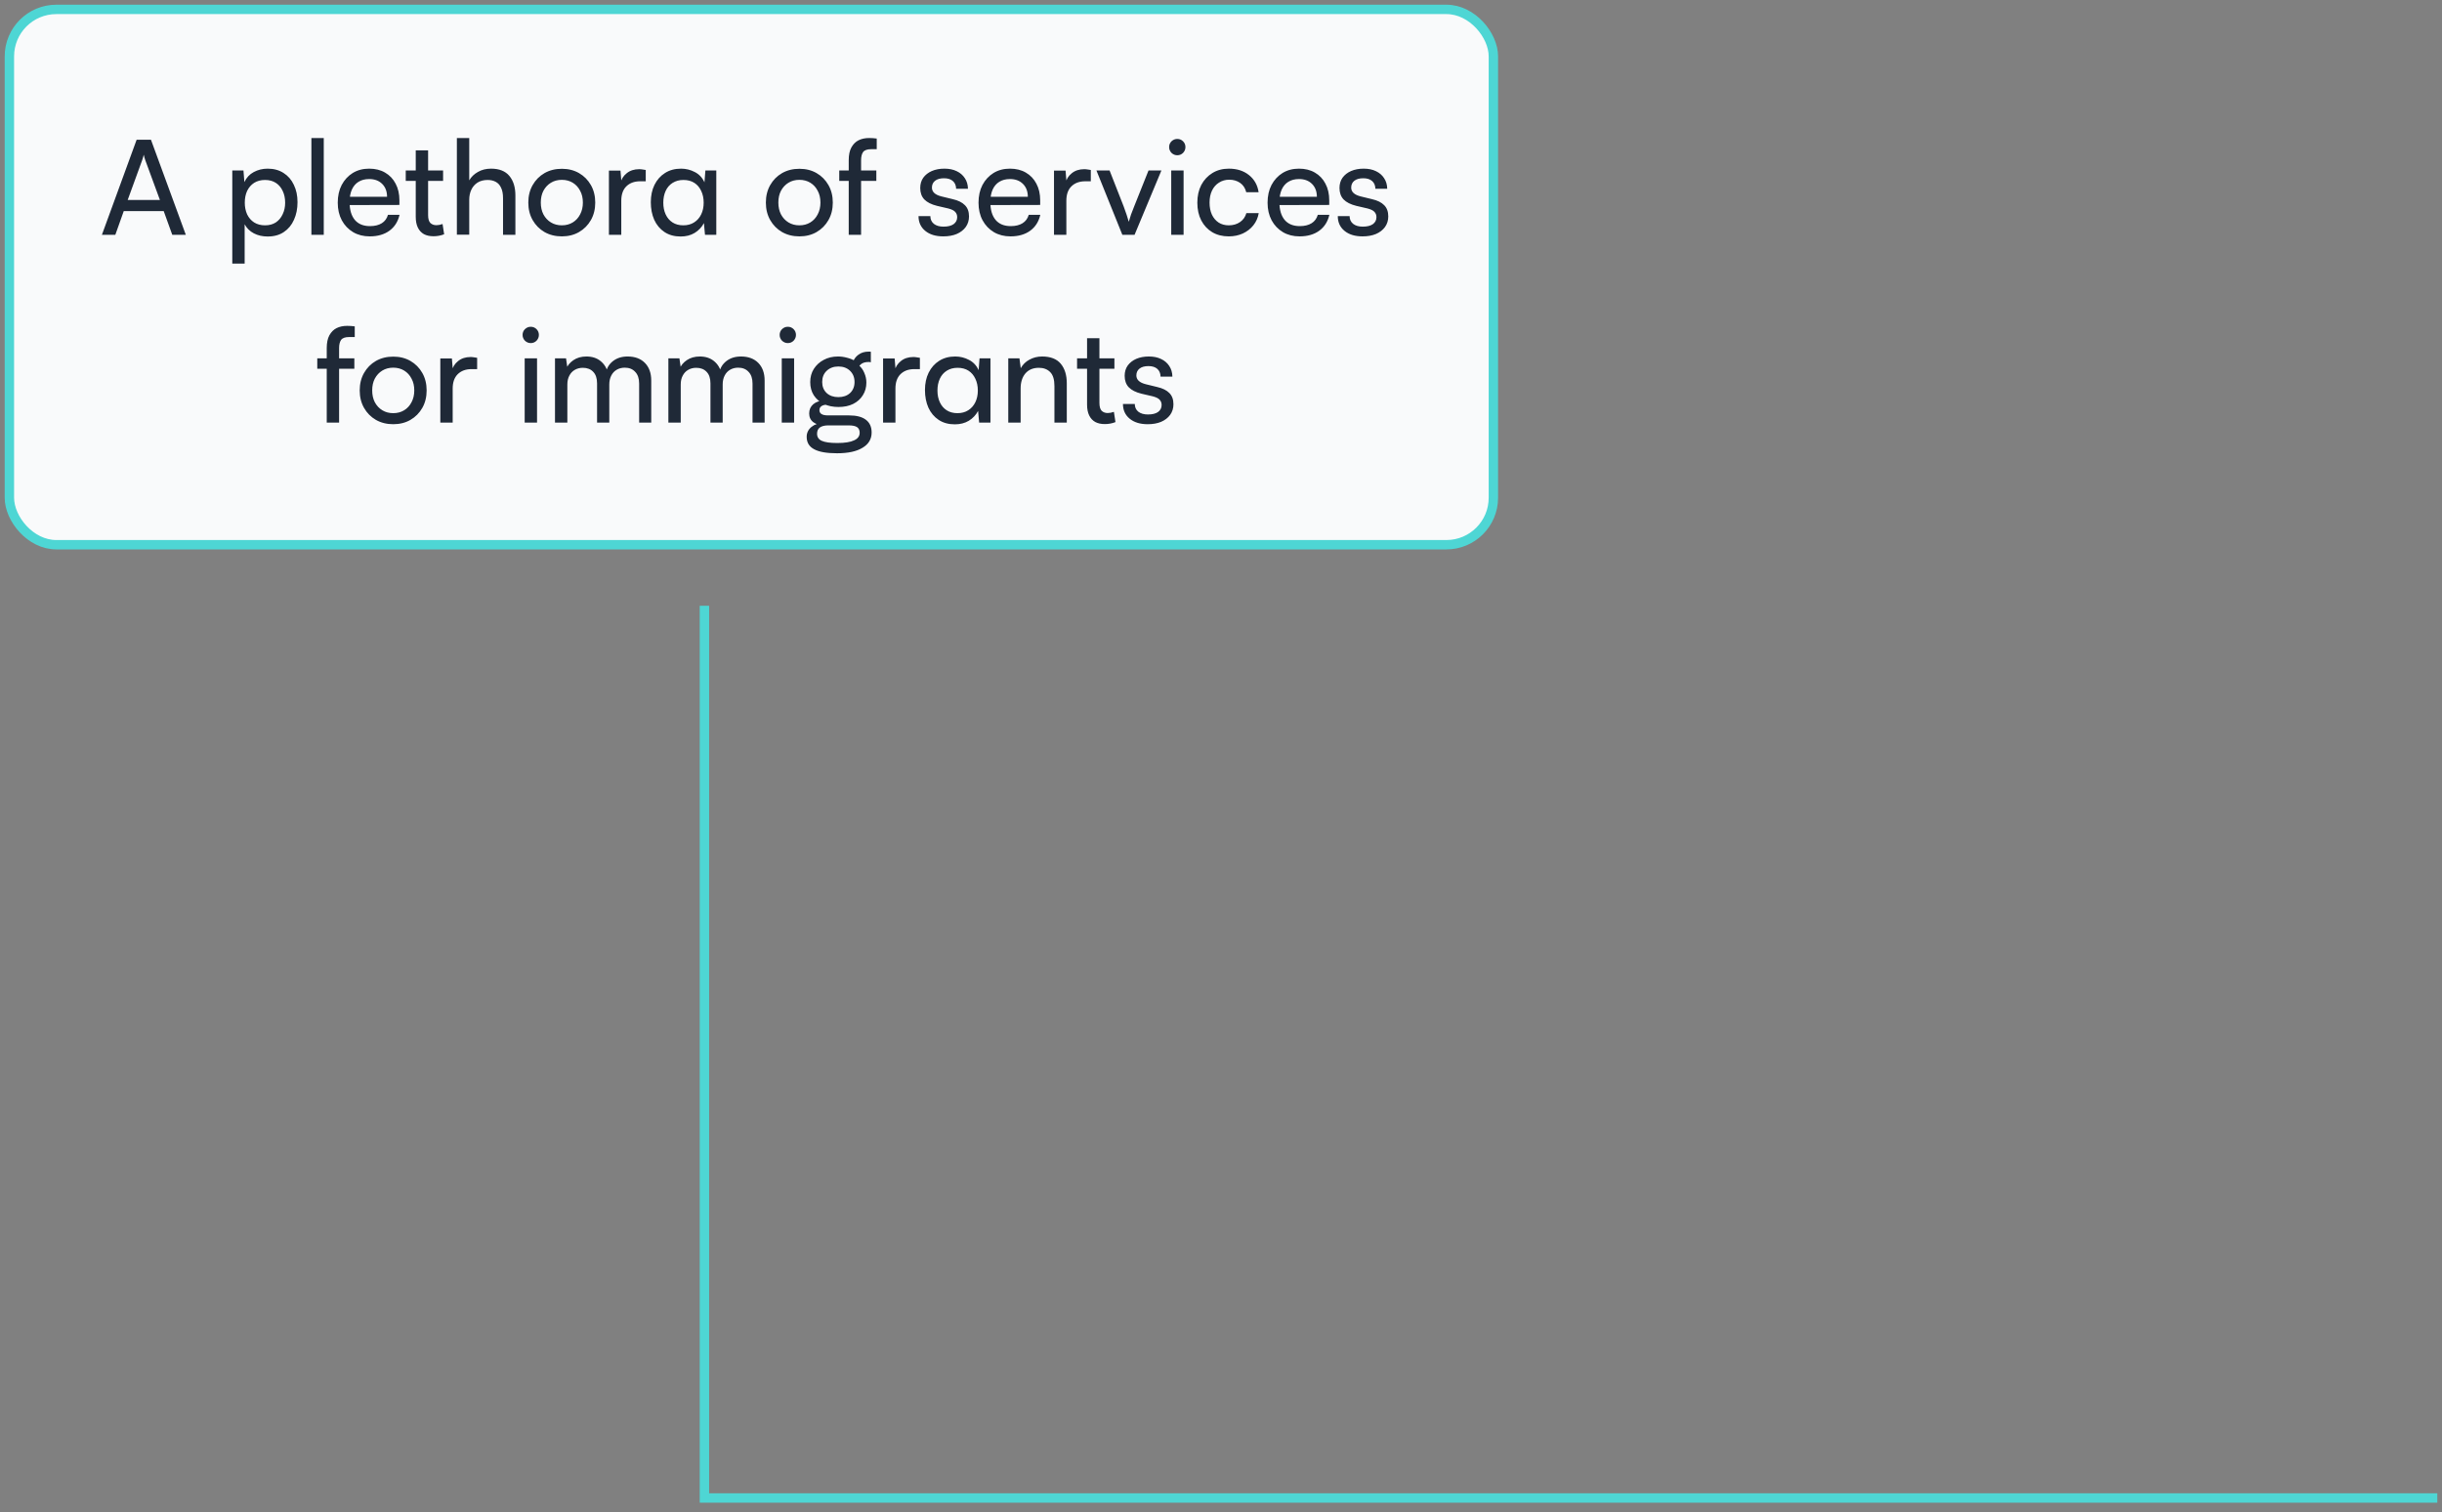 <svg
  width="260"
  height="161"
  viewBox="0 0 260 161"
  fill="none"
  xmlns="http://www.w3.org/2000/svg"
>
<rect x="0" y="0" width="260" height="161" fill="#808080" stroke="none"/>
<rect x="1" y="1" width="158" height="57" rx="5" fill="#F9FAFB" />
<rect
    x="1"
    y="1"
    width="158"
    height="57"
    rx="5"
    stroke="#4ED6D4"
    strokeWidth="2"
  />
<path
    d="M12.279 25H10.851L14.547 14.878H16.073L19.783 25H18.341L17.431 22.48H13.175L12.279 25ZM15.135 17.062L13.595 21.29H17.025L15.471 17.062C15.443 16.959 15.41 16.857 15.373 16.754C15.335 16.642 15.312 16.549 15.303 16.474C15.284 16.549 15.261 16.642 15.233 16.754C15.205 16.857 15.172 16.959 15.135 17.062ZM24.732 28.066V18.154H25.922L26.02 19.386C26.244 18.91 26.576 18.555 27.014 18.322C27.462 18.079 27.957 17.958 28.498 17.958C29.152 17.958 29.716 18.112 30.192 18.42C30.668 18.719 31.032 19.139 31.284 19.68C31.546 20.212 31.676 20.828 31.676 21.528C31.676 22.228 31.55 22.853 31.298 23.404C31.056 23.955 30.696 24.389 30.22 24.706C29.754 25.023 29.18 25.182 28.498 25.182C27.948 25.182 27.458 25.07 27.028 24.846C26.599 24.622 26.272 24.3 26.048 23.88V28.066H24.732ZM26.062 21.584C26.062 22.041 26.146 22.457 26.314 22.83C26.492 23.194 26.739 23.479 27.056 23.684C27.383 23.889 27.77 23.992 28.218 23.992C28.666 23.992 29.049 23.889 29.366 23.684C29.684 23.469 29.926 23.18 30.094 22.816C30.272 22.452 30.36 22.041 30.36 21.584C30.36 21.108 30.272 20.688 30.094 20.324C29.926 19.96 29.684 19.675 29.366 19.47C29.049 19.265 28.666 19.162 28.218 19.162C27.77 19.162 27.383 19.265 27.056 19.47C26.739 19.675 26.492 19.96 26.314 20.324C26.146 20.688 26.062 21.108 26.062 21.584ZM34.471 25H33.155V14.696H34.471V25ZM39.362 25.168C38.699 25.168 38.111 25.019 37.598 24.72C37.085 24.412 36.683 23.992 36.394 23.46C36.105 22.919 35.96 22.293 35.96 21.584C35.96 20.865 36.1 20.235 36.38 19.694C36.669 19.153 37.061 18.728 37.556 18.42C38.06 18.112 38.643 17.958 39.306 17.958C39.959 17.958 40.524 18.098 41 18.378C41.485 18.658 41.859 19.05 42.12 19.554C42.391 20.058 42.526 20.651 42.526 21.332V21.822L36.66 21.836L36.688 20.954H41.21C41.21 20.385 41.037 19.927 40.692 19.582C40.347 19.237 39.885 19.064 39.306 19.064C38.867 19.064 38.489 19.162 38.172 19.358C37.864 19.545 37.626 19.825 37.458 20.198C37.299 20.562 37.22 21.001 37.22 21.514C37.22 22.335 37.407 22.97 37.78 23.418C38.153 23.857 38.69 24.076 39.39 24.076C39.903 24.076 40.323 23.973 40.65 23.768C40.977 23.563 41.196 23.264 41.308 22.872H42.54C42.372 23.6 42.013 24.165 41.462 24.566C40.911 24.967 40.211 25.168 39.362 25.168ZM43.2 18.154H47.176V19.26H43.2V18.154ZM47.12 23.852L47.288 24.944C46.933 25.084 46.555 25.154 46.154 25.154C45.752 25.154 45.412 25.079 45.132 24.93C44.852 24.771 44.637 24.538 44.488 24.23C44.338 23.922 44.264 23.539 44.264 23.082V16.012H45.58V22.9C45.58 23.292 45.659 23.572 45.818 23.74C45.986 23.899 46.2 23.978 46.462 23.978C46.667 23.978 46.886 23.936 47.12 23.852ZM49.96 24.986H48.644V14.696H49.96V19.204C50.175 18.831 50.483 18.532 50.884 18.308C51.286 18.075 51.752 17.958 52.284 17.958C53.152 17.958 53.801 18.215 54.23 18.728C54.66 19.241 54.874 19.937 54.874 20.814V25H53.558V21.108C53.558 20.641 53.488 20.268 53.348 19.988C53.218 19.699 53.026 19.489 52.774 19.358C52.532 19.227 52.247 19.162 51.92 19.162C51.5 19.162 51.141 19.255 50.842 19.442C50.553 19.629 50.334 19.881 50.184 20.198C50.035 20.515 49.96 20.87 49.96 21.262V24.986ZM56.249 21.57C56.249 20.87 56.403 20.249 56.711 19.708C57.019 19.167 57.439 18.742 57.971 18.434C58.513 18.126 59.129 17.972 59.819 17.972C60.51 17.972 61.121 18.126 61.653 18.434C62.185 18.742 62.605 19.167 62.913 19.708C63.221 20.249 63.375 20.87 63.375 21.57C63.375 22.27 63.221 22.891 62.913 23.432C62.605 23.973 62.185 24.398 61.653 24.706C61.121 25.014 60.51 25.168 59.819 25.168C59.129 25.168 58.513 25.014 57.971 24.706C57.439 24.398 57.019 23.973 56.711 23.432C56.403 22.891 56.249 22.27 56.249 21.57ZM57.579 21.57C57.579 22.046 57.672 22.466 57.859 22.83C58.055 23.194 58.321 23.479 58.657 23.684C58.993 23.889 59.38 23.992 59.819 23.992C60.258 23.992 60.645 23.889 60.981 23.684C61.317 23.479 61.578 23.194 61.765 22.83C61.961 22.466 62.059 22.046 62.059 21.57C62.059 21.085 61.961 20.665 61.765 20.31C61.578 19.946 61.317 19.661 60.981 19.456C60.645 19.251 60.258 19.148 59.819 19.148C59.38 19.148 58.993 19.251 58.657 19.456C58.321 19.661 58.055 19.946 57.859 20.31C57.672 20.665 57.579 21.085 57.579 21.57ZM68.752 18.098V19.302H68.164C67.538 19.302 67.044 19.484 66.68 19.848C66.325 20.203 66.148 20.711 66.148 21.374V25H64.832V18.168H66.064L66.176 19.54H66.05C66.143 19.092 66.367 18.728 66.722 18.448C67.076 18.159 67.52 18.014 68.052 18.014C68.173 18.014 68.285 18.023 68.388 18.042C68.5 18.051 68.621 18.07 68.752 18.098ZM75.102 18.154H76.264V25H75.06L74.948 23.754C74.715 24.193 74.383 24.543 73.954 24.804C73.534 25.056 73.039 25.182 72.47 25.182C71.798 25.182 71.224 25.023 70.748 24.706C70.272 24.389 69.908 23.955 69.656 23.404C69.413 22.853 69.292 22.228 69.292 21.528C69.292 20.828 69.423 20.212 69.684 19.68C69.955 19.139 70.328 18.719 70.804 18.42C71.289 18.112 71.859 17.958 72.512 17.958C73.035 17.958 73.525 18.079 73.982 18.322C74.439 18.555 74.78 18.919 75.004 19.414L75.102 18.154ZM74.92 21.584C74.92 21.108 74.831 20.688 74.654 20.324C74.486 19.96 74.243 19.675 73.926 19.47C73.609 19.265 73.221 19.162 72.764 19.162C72.325 19.162 71.943 19.265 71.616 19.47C71.289 19.675 71.042 19.96 70.874 20.324C70.706 20.688 70.622 21.108 70.622 21.584C70.622 22.051 70.706 22.466 70.874 22.83C71.042 23.194 71.285 23.479 71.602 23.684C71.919 23.889 72.302 23.992 72.75 23.992C73.198 23.992 73.581 23.889 73.898 23.684C74.225 23.479 74.477 23.194 74.654 22.83C74.831 22.466 74.92 22.051 74.92 21.584ZM81.542 21.57C81.542 20.87 81.696 20.249 82.004 19.708C82.312 19.167 82.732 18.742 83.264 18.434C83.805 18.126 84.421 17.972 85.112 17.972C85.803 17.972 86.414 18.126 86.946 18.434C87.478 18.742 87.898 19.167 88.206 19.708C88.514 20.249 88.668 20.87 88.668 21.57C88.668 22.27 88.514 22.891 88.206 23.432C87.898 23.973 87.478 24.398 86.946 24.706C86.414 25.014 85.803 25.168 85.112 25.168C84.421 25.168 83.805 25.014 83.264 24.706C82.732 24.398 82.312 23.973 82.004 23.432C81.696 22.891 81.542 22.27 81.542 21.57ZM82.872 21.57C82.872 22.046 82.965 22.466 83.152 22.83C83.348 23.194 83.614 23.479 83.95 23.684C84.286 23.889 84.673 23.992 85.112 23.992C85.551 23.992 85.938 23.889 86.274 23.684C86.61 23.479 86.871 23.194 87.058 22.83C87.254 22.466 87.352 22.046 87.352 21.57C87.352 21.085 87.254 20.665 87.058 20.31C86.871 19.946 86.61 19.661 86.274 19.456C85.938 19.251 85.551 19.148 85.112 19.148C84.673 19.148 84.286 19.251 83.95 19.456C83.614 19.661 83.348 19.946 83.152 20.31C82.965 20.665 82.872 21.085 82.872 21.57ZM89.356 18.154H93.304V19.26H89.356V18.154ZM93.346 14.752V15.886C93.262 15.886 93.168 15.886 93.066 15.886C92.972 15.886 92.87 15.886 92.758 15.886C92.329 15.886 92.039 15.989 91.89 16.194C91.75 16.399 91.68 16.689 91.68 17.062V25H90.364V17.062C90.364 16.502 90.457 16.049 90.644 15.704C90.84 15.349 91.097 15.093 91.414 14.934C91.74 14.775 92.114 14.696 92.534 14.696C92.665 14.696 92.8 14.701 92.94 14.71C93.08 14.719 93.215 14.733 93.346 14.752ZM97.795 23.012H99.055C99.055 23.357 99.181 23.633 99.433 23.838C99.685 24.034 100.026 24.132 100.455 24.132C100.922 24.132 101.281 24.043 101.533 23.866C101.785 23.679 101.911 23.432 101.911 23.124C101.911 22.9 101.841 22.713 101.701 22.564C101.571 22.415 101.328 22.293 100.973 22.2L99.769 21.92C99.163 21.771 98.71 21.542 98.411 21.234C98.122 20.926 97.977 20.52 97.977 20.016C97.977 19.596 98.085 19.232 98.299 18.924C98.523 18.616 98.827 18.378 99.209 18.21C99.601 18.042 100.049 17.958 100.553 17.958C101.057 17.958 101.491 18.047 101.855 18.224C102.229 18.401 102.518 18.649 102.723 18.966C102.938 19.283 103.05 19.661 103.059 20.1H101.799C101.79 19.745 101.673 19.47 101.449 19.274C101.225 19.078 100.913 18.98 100.511 18.98C100.101 18.98 99.783 19.069 99.559 19.246C99.335 19.423 99.223 19.666 99.223 19.974C99.223 20.431 99.559 20.744 100.231 20.912L101.435 21.206C102.014 21.337 102.448 21.551 102.737 21.85C103.027 22.139 103.171 22.536 103.171 23.04C103.171 23.469 103.055 23.847 102.821 24.174C102.588 24.491 102.266 24.739 101.855 24.916C101.454 25.084 100.978 25.168 100.427 25.168C99.625 25.168 98.985 24.972 98.509 24.58C98.033 24.188 97.795 23.665 97.795 23.012ZM107.585 25.168C106.922 25.168 106.334 25.019 105.821 24.72C105.307 24.412 104.906 23.992 104.617 23.46C104.327 22.919 104.183 22.293 104.183 21.584C104.183 20.865 104.323 20.235 104.603 19.694C104.892 19.153 105.284 18.728 105.779 18.42C106.283 18.112 106.866 17.958 107.529 17.958C108.182 17.958 108.747 18.098 109.223 18.378C109.708 18.658 110.081 19.05 110.343 19.554C110.613 20.058 110.749 20.651 110.749 21.332V21.822L104.883 21.836L104.911 20.954H109.433C109.433 20.385 109.26 19.927 108.915 19.582C108.569 19.237 108.107 19.064 107.529 19.064C107.09 19.064 106.712 19.162 106.395 19.358C106.087 19.545 105.849 19.825 105.681 20.198C105.522 20.562 105.443 21.001 105.443 21.514C105.443 22.335 105.629 22.97 106.003 23.418C106.376 23.857 106.913 24.076 107.613 24.076C108.126 24.076 108.546 23.973 108.873 23.768C109.199 23.563 109.419 23.264 109.531 22.872H110.763C110.595 23.6 110.235 24.165 109.685 24.566C109.134 24.967 108.434 25.168 107.585 25.168ZM116.139 18.098V19.302H115.551C114.925 19.302 114.431 19.484 114.067 19.848C113.712 20.203 113.535 20.711 113.535 21.374V25H112.219V18.168H113.451L113.563 19.54H113.437C113.53 19.092 113.754 18.728 114.109 18.448C114.463 18.159 114.907 18.014 115.439 18.014C115.56 18.014 115.672 18.023 115.775 18.042C115.887 18.051 116.008 18.07 116.139 18.098ZM119.496 25L116.738 18.154H118.138L119.636 21.976C119.757 22.293 119.865 22.597 119.958 22.886C120.051 23.166 120.126 23.409 120.182 23.614C120.247 23.381 120.327 23.124 120.42 22.844C120.523 22.564 120.635 22.275 120.756 21.976L122.282 18.154H123.654L120.798 25H119.496ZM124.701 25V18.154H126.017V25H124.701ZM125.345 16.53C125.112 16.53 124.906 16.446 124.729 16.278C124.561 16.101 124.477 15.895 124.477 15.662C124.477 15.419 124.561 15.214 124.729 15.046C124.906 14.878 125.112 14.794 125.345 14.794C125.588 14.794 125.793 14.878 125.961 15.046C126.129 15.214 126.213 15.419 126.213 15.662C126.213 15.895 126.129 16.101 125.961 16.278C125.793 16.446 125.588 16.53 125.345 16.53ZM127.48 21.584C127.48 20.865 127.62 20.235 127.9 19.694C128.189 19.153 128.586 18.728 129.09 18.42C129.594 18.112 130.177 17.958 130.84 17.958C131.698 17.958 132.412 18.187 132.982 18.644C133.551 19.101 133.892 19.708 134.004 20.464H132.688C132.576 20.025 132.356 19.694 132.03 19.47C131.703 19.246 131.32 19.134 130.882 19.134C130.471 19.134 130.107 19.237 129.79 19.442C129.472 19.638 129.225 19.918 129.048 20.282C128.87 20.646 128.782 21.075 128.782 21.57C128.782 22.065 128.866 22.494 129.034 22.858C129.202 23.213 129.44 23.493 129.748 23.698C130.056 23.894 130.415 23.992 130.826 23.992C131.292 23.992 131.694 23.875 132.03 23.642C132.366 23.409 132.59 23.091 132.702 22.69H134.018C133.934 23.185 133.742 23.619 133.444 23.992C133.154 24.356 132.781 24.645 132.324 24.86C131.876 25.065 131.376 25.168 130.826 25.168C130.154 25.168 129.566 25.019 129.062 24.72C128.567 24.421 128.18 24.006 127.9 23.474C127.62 22.933 127.48 22.303 127.48 21.584ZM138.36 25.168C137.697 25.168 137.109 25.019 136.596 24.72C136.083 24.412 135.681 23.992 135.392 23.46C135.103 22.919 134.958 22.293 134.958 21.584C134.958 20.865 135.098 20.235 135.378 19.694C135.667 19.153 136.059 18.728 136.554 18.42C137.058 18.112 137.641 17.958 138.304 17.958C138.957 17.958 139.522 18.098 139.998 18.378C140.483 18.658 140.857 19.05 141.118 19.554C141.389 20.058 141.524 20.651 141.524 21.332V21.822L135.658 21.836L135.686 20.954H140.208C140.208 20.385 140.035 19.927 139.69 19.582C139.345 19.237 138.883 19.064 138.304 19.064C137.865 19.064 137.487 19.162 137.17 19.358C136.862 19.545 136.624 19.825 136.456 20.198C136.297 20.562 136.218 21.001 136.218 21.514C136.218 22.335 136.405 22.97 136.778 23.418C137.151 23.857 137.688 24.076 138.388 24.076C138.901 24.076 139.321 23.973 139.648 23.768C139.975 23.563 140.194 23.264 140.306 22.872H141.538C141.37 23.6 141.011 24.165 140.46 24.566C139.909 24.967 139.209 25.168 138.36 25.168ZM142.434 23.012H143.694C143.694 23.357 143.82 23.633 144.072 23.838C144.324 24.034 144.665 24.132 145.094 24.132C145.561 24.132 145.92 24.043 146.172 23.866C146.424 23.679 146.55 23.432 146.55 23.124C146.55 22.9 146.48 22.713 146.34 22.564C146.209 22.415 145.967 22.293 145.612 22.2L144.408 21.92C143.801 21.771 143.349 21.542 143.05 21.234C142.761 20.926 142.616 20.52 142.616 20.016C142.616 19.596 142.723 19.232 142.938 18.924C143.162 18.616 143.465 18.378 143.848 18.21C144.24 18.042 144.688 17.958 145.192 17.958C145.696 17.958 146.13 18.047 146.494 18.224C146.867 18.401 147.157 18.649 147.362 18.966C147.577 19.283 147.689 19.661 147.698 20.1H146.438C146.429 19.745 146.312 19.47 146.088 19.274C145.864 19.078 145.551 18.98 145.15 18.98C144.739 18.98 144.422 19.069 144.198 19.246C143.974 19.423 143.862 19.666 143.862 19.974C143.862 20.431 144.198 20.744 144.87 20.912L146.074 21.206C146.653 21.337 147.087 21.551 147.376 21.85C147.665 22.139 147.81 22.536 147.81 23.04C147.81 23.469 147.693 23.847 147.46 24.174C147.227 24.491 146.905 24.739 146.494 24.916C146.093 25.084 145.617 25.168 145.066 25.168C144.263 25.168 143.624 24.972 143.148 24.58C142.672 24.188 142.434 23.665 142.434 23.012ZM33.78 38.154H37.728V39.26H33.78V38.154ZM37.77 34.752V35.886C37.686 35.886 37.592 35.886 37.49 35.886C37.396 35.886 37.294 35.886 37.182 35.886C36.752 35.886 36.463 35.989 36.314 36.194C36.174 36.399 36.104 36.689 36.104 37.062V45H34.788V37.062C34.788 36.502 34.881 36.049 35.068 35.704C35.264 35.349 35.52 35.093 35.838 34.934C36.164 34.775 36.538 34.696 36.958 34.696C37.088 34.696 37.224 34.701 37.364 34.71C37.504 34.719 37.639 34.733 37.77 34.752ZM38.298 41.57C38.298 40.87 38.452 40.249 38.76 39.708C39.068 39.167 39.488 38.742 40.02 38.434C40.561 38.126 41.177 37.972 41.868 37.972C42.559 37.972 43.17 38.126 43.702 38.434C44.234 38.742 44.654 39.167 44.962 39.708C45.27 40.249 45.424 40.87 45.424 41.57C45.424 42.27 45.27 42.891 44.962 43.432C44.654 43.973 44.234 44.398 43.702 44.706C43.17 45.014 42.559 45.168 41.868 45.168C41.177 45.168 40.561 45.014 40.02 44.706C39.488 44.398 39.068 43.973 38.76 43.432C38.452 42.891 38.298 42.27 38.298 41.57ZM39.628 41.57C39.628 42.046 39.721 42.466 39.908 42.83C40.104 43.194 40.37 43.479 40.706 43.684C41.042 43.889 41.429 43.992 41.868 43.992C42.307 43.992 42.694 43.889 43.03 43.684C43.366 43.479 43.627 43.194 43.814 42.83C44.01 42.466 44.108 42.046 44.108 41.57C44.108 41.085 44.01 40.665 43.814 40.31C43.627 39.946 43.366 39.661 43.03 39.456C42.694 39.251 42.307 39.148 41.868 39.148C41.429 39.148 41.042 39.251 40.706 39.456C40.37 39.661 40.104 39.946 39.908 40.31C39.721 40.665 39.628 41.085 39.628 41.57ZM50.801 38.098V39.302H50.213C49.587 39.302 49.093 39.484 48.729 39.848C48.374 40.203 48.197 40.711 48.197 41.374V45H46.881V38.168H48.113L48.225 39.54H48.099C48.192 39.092 48.416 38.728 48.771 38.448C49.125 38.159 49.569 38.014 50.101 38.014C50.222 38.014 50.334 38.023 50.437 38.042C50.549 38.051 50.67 38.07 50.801 38.098ZM55.863 45V38.154H57.179V45H55.863ZM56.507 36.53C56.274 36.53 56.069 36.446 55.891 36.278C55.723 36.101 55.639 35.895 55.639 35.662C55.639 35.419 55.723 35.214 55.891 35.046C56.069 34.878 56.274 34.794 56.507 34.794C56.75 34.794 56.955 34.878 57.123 35.046C57.291 35.214 57.375 35.419 57.375 35.662C57.375 35.895 57.291 36.101 57.123 36.278C56.955 36.446 56.75 36.53 56.507 36.53ZM60.406 45H59.09V38.154H60.266L60.448 39.414L60.28 39.302C60.42 38.919 60.676 38.602 61.05 38.35C61.432 38.089 61.894 37.958 62.436 37.958C63.042 37.958 63.546 38.121 63.948 38.448C64.349 38.775 64.61 39.209 64.732 39.75H64.494C64.587 39.209 64.844 38.775 65.264 38.448C65.684 38.121 66.202 37.958 66.818 37.958C67.602 37.958 68.218 38.187 68.666 38.644C69.114 39.101 69.338 39.727 69.338 40.52V45H68.05V40.842C68.05 40.301 67.91 39.885 67.63 39.596C67.359 39.297 66.99 39.148 66.524 39.148C66.197 39.148 65.908 39.223 65.656 39.372C65.413 39.512 65.222 39.717 65.082 39.988C64.942 40.259 64.872 40.576 64.872 40.94V45H63.57V40.828C63.57 40.287 63.434 39.876 63.164 39.596C62.893 39.307 62.524 39.162 62.058 39.162C61.731 39.162 61.442 39.237 61.19 39.386C60.947 39.526 60.756 39.731 60.616 40.002C60.476 40.263 60.406 40.576 60.406 40.94V45ZM72.478 45H71.162V38.154H72.338L72.52 39.414L72.352 39.302C72.492 38.919 72.749 38.602 73.122 38.35C73.505 38.089 73.967 37.958 74.508 37.958C75.115 37.958 75.619 38.121 76.02 38.448C76.421 38.775 76.683 39.209 76.804 39.75H76.566C76.659 39.209 76.916 38.775 77.336 38.448C77.756 38.121 78.274 37.958 78.89 37.958C79.674 37.958 80.29 38.187 80.738 38.644C81.186 39.101 81.41 39.727 81.41 40.52V45H80.122V40.842C80.122 40.301 79.982 39.885 79.702 39.596C79.431 39.297 79.063 39.148 78.596 39.148C78.269 39.148 77.98 39.223 77.728 39.372C77.485 39.512 77.294 39.717 77.154 39.988C77.014 40.259 76.944 40.576 76.944 40.94V45H75.642V40.828C75.642 40.287 75.507 39.876 75.236 39.596C74.965 39.307 74.597 39.162 74.13 39.162C73.803 39.162 73.514 39.237 73.262 39.386C73.019 39.526 72.828 39.731 72.688 40.002C72.548 40.263 72.478 40.576 72.478 40.94V45ZM83.234 45V38.154H84.55V45H83.234ZM83.878 36.53C83.645 36.53 83.44 36.446 83.262 36.278C83.094 36.101 83.01 35.895 83.01 35.662C83.01 35.419 83.094 35.214 83.262 35.046C83.44 34.878 83.645 34.794 83.878 34.794C84.121 34.794 84.326 34.878 84.494 35.046C84.662 35.214 84.746 35.419 84.746 35.662C84.746 35.895 84.662 36.101 84.494 36.278C84.326 36.446 84.121 36.53 83.878 36.53ZM87.847 42.62L88.029 43.096C87.786 43.096 87.595 43.147 87.455 43.25C87.315 43.343 87.245 43.483 87.245 43.67C87.245 44.043 87.548 44.23 88.155 44.23H90.395C91.188 44.23 91.785 44.384 92.187 44.692C92.597 45 92.803 45.453 92.803 46.05C92.803 46.75 92.481 47.291 91.837 47.674C91.202 48.066 90.297 48.262 89.121 48.262C88.01 48.262 87.194 48.117 86.671 47.828C86.148 47.548 85.887 47.109 85.887 46.512C85.887 46.092 86.055 45.742 86.391 45.462C86.736 45.182 87.17 45.037 87.693 45.028L88.127 45.294C87.763 45.303 87.483 45.378 87.287 45.518C87.091 45.667 86.993 45.887 86.993 46.176C86.993 46.531 87.156 46.783 87.483 46.932C87.819 47.091 88.374 47.17 89.149 47.17C89.942 47.17 90.535 47.077 90.927 46.89C91.328 46.713 91.529 46.442 91.529 46.078C91.529 45.807 91.436 45.607 91.249 45.476C91.062 45.355 90.768 45.294 90.367 45.294H87.833C87.31 45.294 86.9 45.182 86.601 44.958C86.302 44.734 86.153 44.421 86.153 44.02C86.153 43.619 86.297 43.292 86.587 43.04C86.885 42.788 87.305 42.648 87.847 42.62ZM91.403 39.106L90.773 38.644C90.894 38.271 91.104 37.977 91.403 37.762C91.701 37.547 92.056 37.44 92.467 37.44C92.513 37.44 92.555 37.44 92.593 37.44C92.639 37.44 92.681 37.445 92.719 37.454V38.574C92.663 38.555 92.612 38.546 92.565 38.546C92.528 38.546 92.486 38.546 92.439 38.546C92.196 38.546 91.986 38.593 91.809 38.686C91.641 38.779 91.505 38.919 91.403 39.106ZM86.265 40.688C86.265 40.156 86.391 39.689 86.643 39.288C86.904 38.877 87.254 38.555 87.693 38.322C88.141 38.079 88.65 37.958 89.219 37.958C89.536 37.958 89.849 38 90.157 38.084C90.474 38.159 90.749 38.266 90.983 38.406L91.431 38.896C91.683 39.092 91.879 39.358 92.019 39.694C92.168 40.03 92.243 40.375 92.243 40.73C92.243 41.243 92.117 41.696 91.865 42.088C91.622 42.48 91.277 42.788 90.829 43.012C90.39 43.227 89.872 43.334 89.275 43.334C88.687 43.334 88.164 43.227 87.707 43.012C87.259 42.788 86.904 42.48 86.643 42.088C86.391 41.687 86.265 41.22 86.265 40.688ZM87.539 40.674C87.539 41.159 87.698 41.551 88.015 41.85C88.332 42.139 88.748 42.284 89.261 42.284C89.774 42.284 90.189 42.139 90.507 41.85C90.824 41.551 90.983 41.159 90.983 40.674C90.983 40.189 90.824 39.792 90.507 39.484C90.189 39.176 89.774 39.022 89.261 39.022C88.757 39.022 88.341 39.176 88.015 39.484C87.698 39.783 87.539 40.179 87.539 40.674ZM97.941 38.098V39.302H97.353C96.728 39.302 96.233 39.484 95.869 39.848C95.515 40.203 95.337 40.711 95.337 41.374V45H94.021V38.168H95.253L95.365 39.54H95.239C95.333 39.092 95.557 38.728 95.911 38.448C96.266 38.159 96.709 38.014 97.241 38.014C97.363 38.014 97.475 38.023 97.577 38.042C97.689 38.051 97.811 38.07 97.941 38.098ZM104.292 38.154H105.454V45H104.25L104.138 43.754C103.904 44.193 103.573 44.543 103.144 44.804C102.724 45.056 102.229 45.182 101.66 45.182C100.988 45.182 100.414 45.023 99.938 44.706C99.462 44.389 99.097 43.955 98.846 43.404C98.603 42.853 98.481 42.228 98.481 41.528C98.481 40.828 98.612 40.212 98.874 39.68C99.144 39.139 99.517 38.719 99.993 38.42C100.479 38.112 101.048 37.958 101.702 37.958C102.224 37.958 102.714 38.079 103.172 38.322C103.629 38.555 103.97 38.919 104.194 39.414L104.292 38.154ZM104.11 41.584C104.11 41.108 104.021 40.688 103.844 40.324C103.676 39.96 103.433 39.675 103.116 39.47C102.798 39.265 102.411 39.162 101.954 39.162C101.515 39.162 101.132 39.265 100.806 39.47C100.479 39.675 100.232 39.96 100.064 40.324C99.895 40.688 99.811 41.108 99.811 41.584C99.811 42.051 99.895 42.466 100.064 42.83C100.232 43.194 100.474 43.479 100.792 43.684C101.109 43.889 101.492 43.992 101.94 43.992C102.388 43.992 102.77 43.889 103.088 43.684C103.414 43.479 103.666 43.194 103.844 42.83C104.021 42.466 104.11 42.051 104.11 41.584ZM108.667 45H107.351V38.154H108.541L108.681 39.204C108.896 38.812 109.204 38.509 109.605 38.294C110.016 38.07 110.464 37.958 110.949 37.958C111.845 37.958 112.508 38.215 112.937 38.728C113.367 39.241 113.581 39.937 113.581 40.814V45H112.265V41.108C112.265 40.417 112.116 39.923 111.817 39.624C111.519 39.316 111.117 39.162 110.613 39.162C109.997 39.162 109.517 39.363 109.171 39.764C108.835 40.165 108.667 40.702 108.667 41.374V45ZM114.676 38.154H118.652V39.26H114.676V38.154ZM118.596 43.852L118.764 44.944C118.409 45.084 118.031 45.154 117.63 45.154C117.229 45.154 116.888 45.079 116.608 44.93C116.328 44.771 116.113 44.538 115.964 44.23C115.815 43.922 115.74 43.539 115.74 43.082V36.012H117.056V42.9C117.056 43.292 117.135 43.572 117.294 43.74C117.462 43.899 117.677 43.978 117.938 43.978C118.143 43.978 118.363 43.936 118.596 43.852ZM119.561 43.012H120.821C120.821 43.357 120.947 43.633 121.199 43.838C121.451 44.034 121.792 44.132 122.221 44.132C122.688 44.132 123.047 44.043 123.299 43.866C123.551 43.679 123.677 43.432 123.677 43.124C123.677 42.9 123.607 42.713 123.467 42.564C123.336 42.415 123.094 42.293 122.739 42.2L121.535 41.92C120.928 41.771 120.476 41.542 120.177 41.234C119.888 40.926 119.743 40.52 119.743 40.016C119.743 39.596 119.85 39.232 120.065 38.924C120.289 38.616 120.592 38.378 120.975 38.21C121.367 38.042 121.815 37.958 122.319 37.958C122.823 37.958 123.257 38.047 123.621 38.224C123.994 38.401 124.284 38.649 124.489 38.966C124.704 39.283 124.816 39.661 124.825 40.1H123.565C123.556 39.745 123.439 39.47 123.215 39.274C122.991 39.078 122.678 38.98 122.277 38.98C121.866 38.98 121.549 39.069 121.325 39.246C121.101 39.423 120.989 39.666 120.989 39.974C120.989 40.431 121.325 40.744 121.997 40.912L123.201 41.206C123.78 41.337 124.214 41.551 124.503 41.85C124.792 42.139 124.937 42.536 124.937 43.04C124.937 43.469 124.82 43.847 124.587 44.174C124.354 44.491 124.032 44.739 123.621 44.916C123.22 45.084 122.744 45.168 122.193 45.168C121.39 45.168 120.751 44.972 120.275 44.58C119.799 44.188 119.561 43.665 119.561 43.012Z"
    fill="#1F2937"
  />
<path
    d="M259.5 159.5H75V64.5"
    stroke="#4ED6D4"
    strokeWidth="2"
    strokeDasharray="8 8"
  />
</svg>

